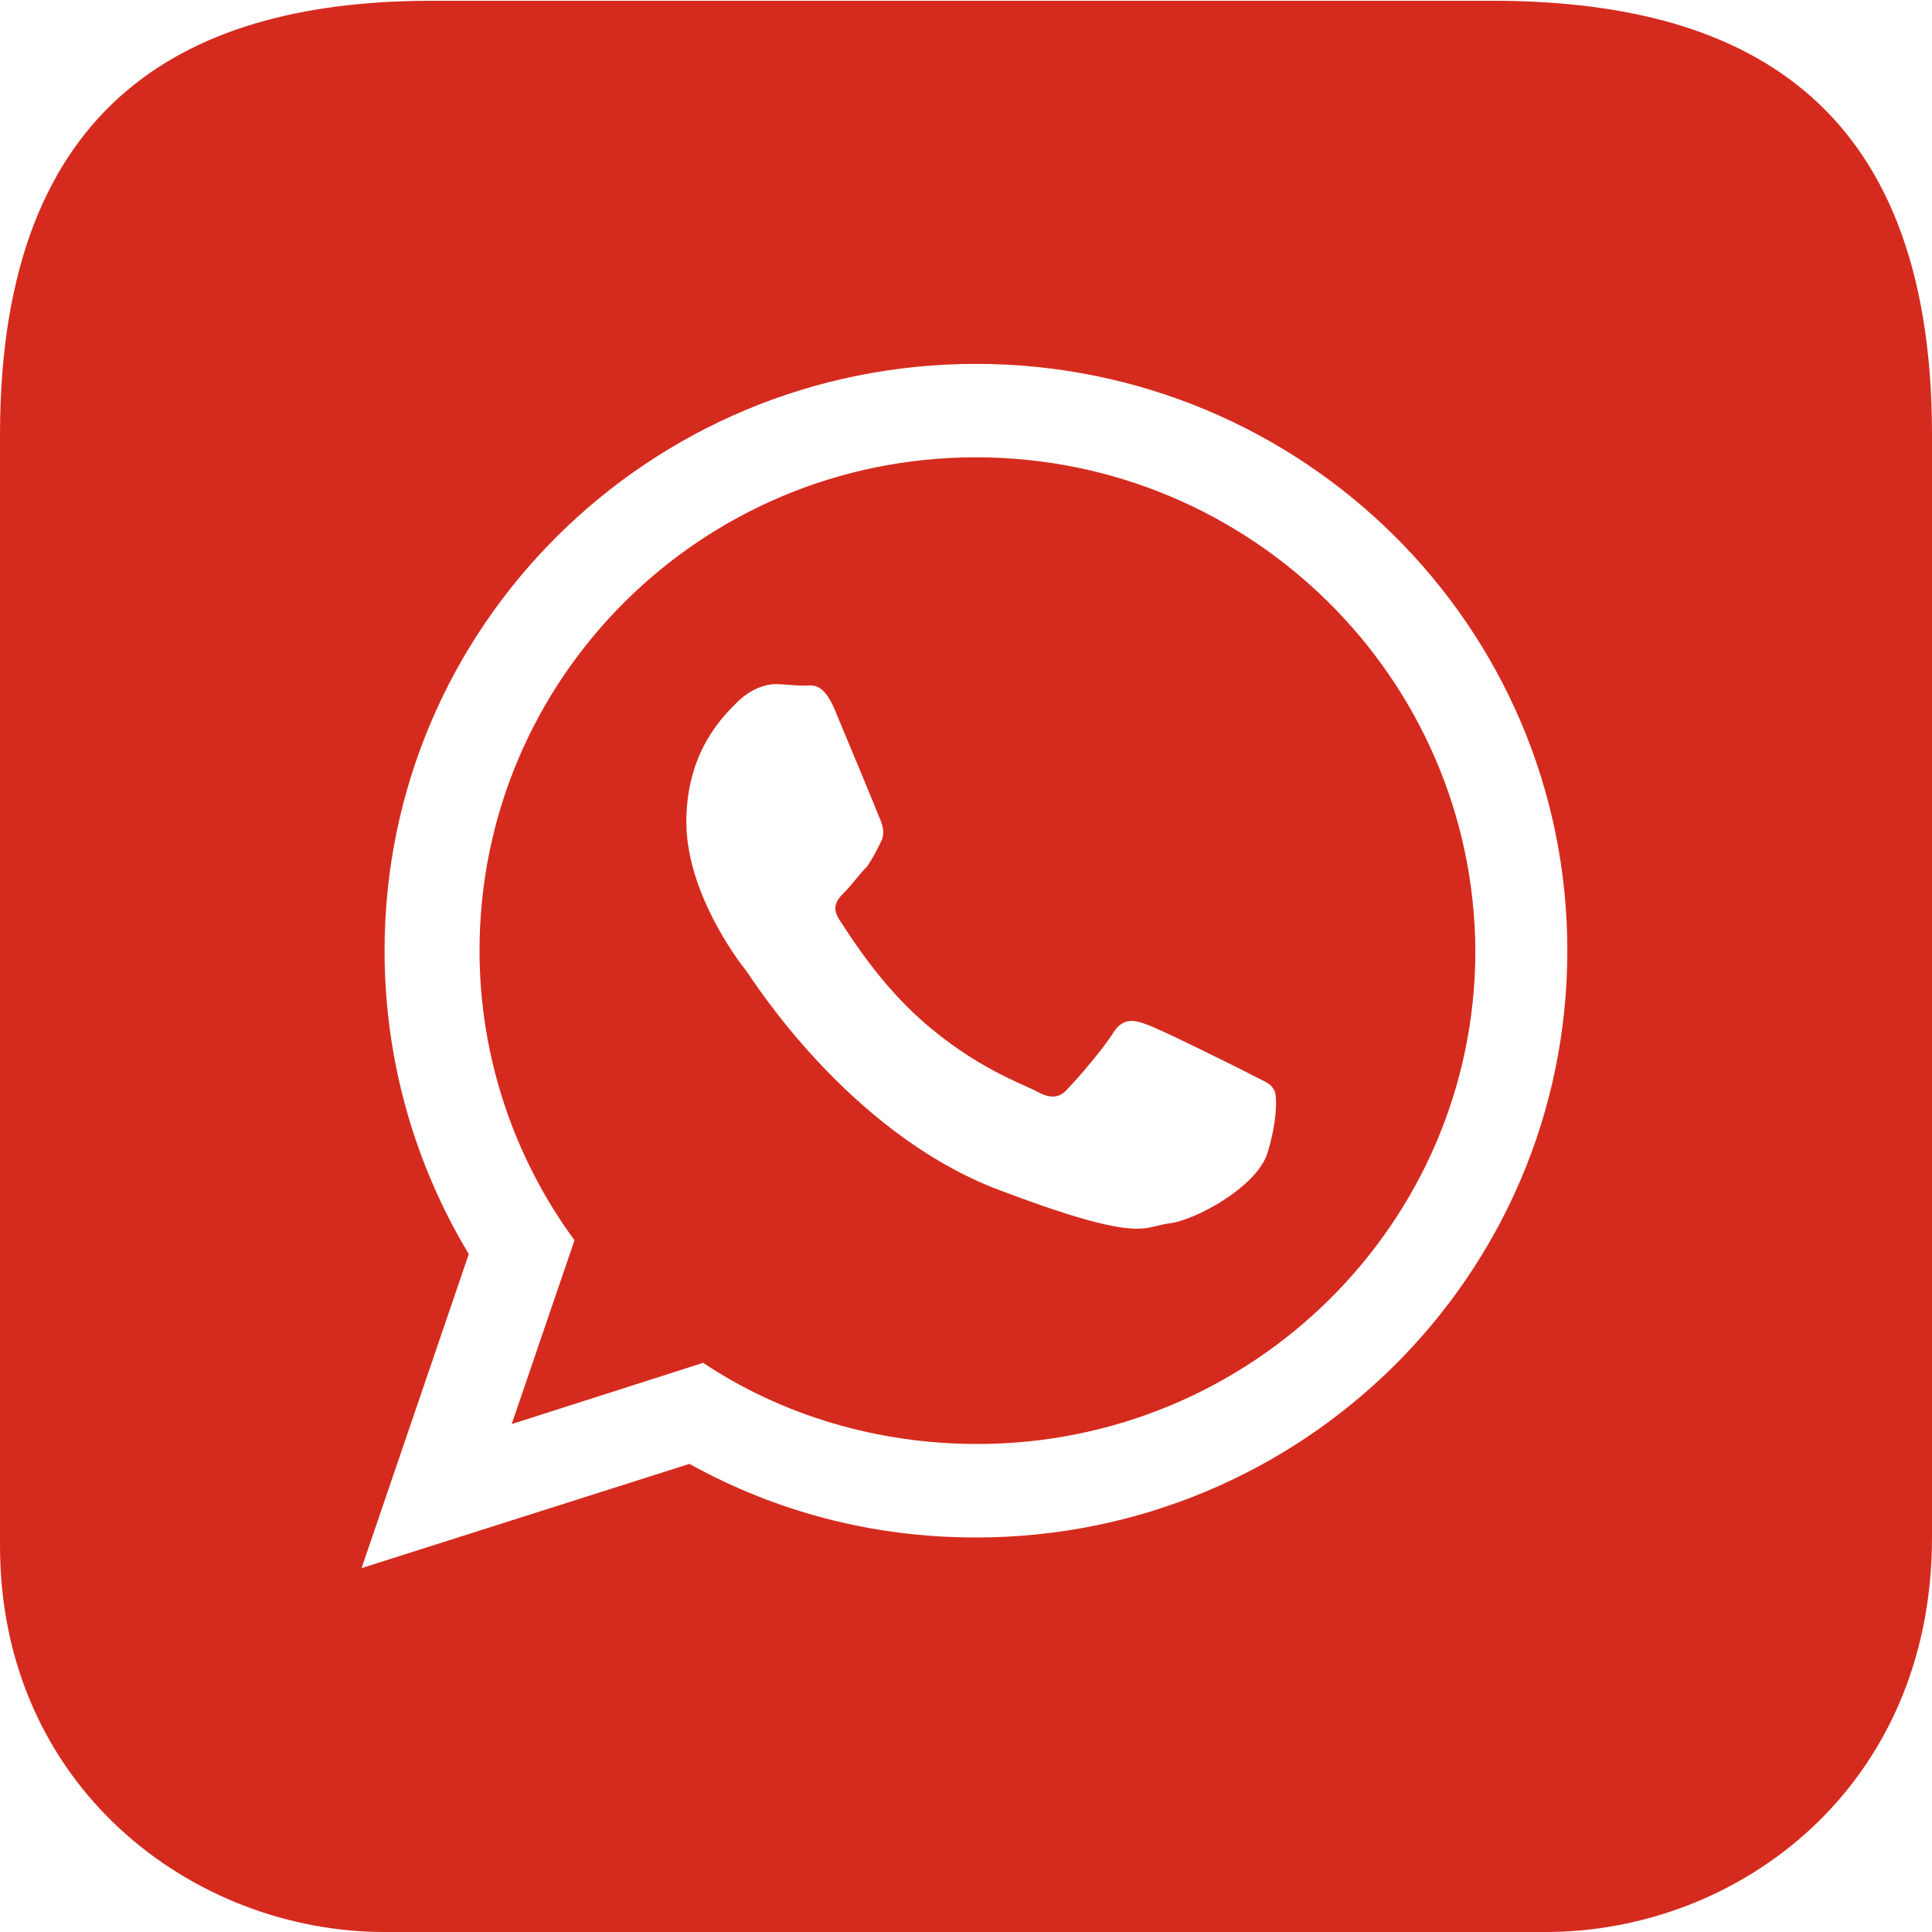 <svg width="20" height="20" viewBox="0 0 20 20" fill="none" xmlns="http://www.w3.org/2000/svg">
<g clip-path="url(#clip0)">
<path d="M10.103 4.734C7.264 4.734 4.964 7.018 4.964 9.841C4.964 10.952 5.329 11.998 5.947 12.839L5.297 14.742L7.279 14.108C8.088 14.647 9.072 14.948 10.118 14.948C12.957 14.948 15.273 12.665 15.273 9.841C15.257 7.018 12.942 4.734 10.103 4.734ZM13.116 11.951C12.989 12.3 12.371 12.633 12.101 12.665C11.831 12.696 11.831 12.887 10.293 12.3C8.77 11.697 7.803 10.159 7.724 10.048C7.644 9.952 7.105 9.239 7.105 8.509C7.105 7.78 7.486 7.415 7.628 7.272C7.771 7.129 7.93 7.082 8.025 7.082C8.12 7.082 8.231 7.098 8.31 7.098C8.406 7.098 8.517 7.05 8.643 7.351C8.77 7.653 9.072 8.382 9.103 8.462C9.135 8.541 9.167 8.62 9.119 8.715C9.072 8.811 9.04 8.874 8.977 8.969C8.897 9.048 8.818 9.159 8.755 9.223C8.675 9.302 8.596 9.381 8.691 9.524C8.786 9.667 9.088 10.159 9.532 10.555C10.103 11.063 10.594 11.221 10.737 11.301C10.88 11.38 10.975 11.364 11.054 11.269C11.149 11.174 11.435 10.841 11.53 10.682C11.625 10.539 11.736 10.555 11.863 10.603C12.006 10.65 12.736 11.015 12.894 11.094C13.037 11.174 13.148 11.205 13.18 11.269C13.227 11.301 13.227 11.602 13.116 11.951Z" fill="#D52B1E"/>
<path d="M15.416 0.008H4.5C2 -0 3.75733e-05 1 3.75733e-05 4.5L0 16C0 18.5 2 20 3.981 20H16C18 20 20 18.5 20 15.916V4.5C20 1 18 -0 15.416 0.008ZM10.103 15.916C9.025 15.916 8.025 15.646 7.137 15.154L3.743 16.233L4.853 12.982C4.298 12.062 3.981 10.983 3.981 9.841C3.981 6.479 6.725 3.767 10.103 3.767C13.481 3.767 16.225 6.479 16.225 9.841C16.225 13.204 13.481 15.916 10.103 15.916Z" fill="#D52B1E"/>
</g>
<defs>
<clipPath id="clip0">
<rect width="20" height="20" fill="white"/>
</clipPath>
</defs>
</svg>
